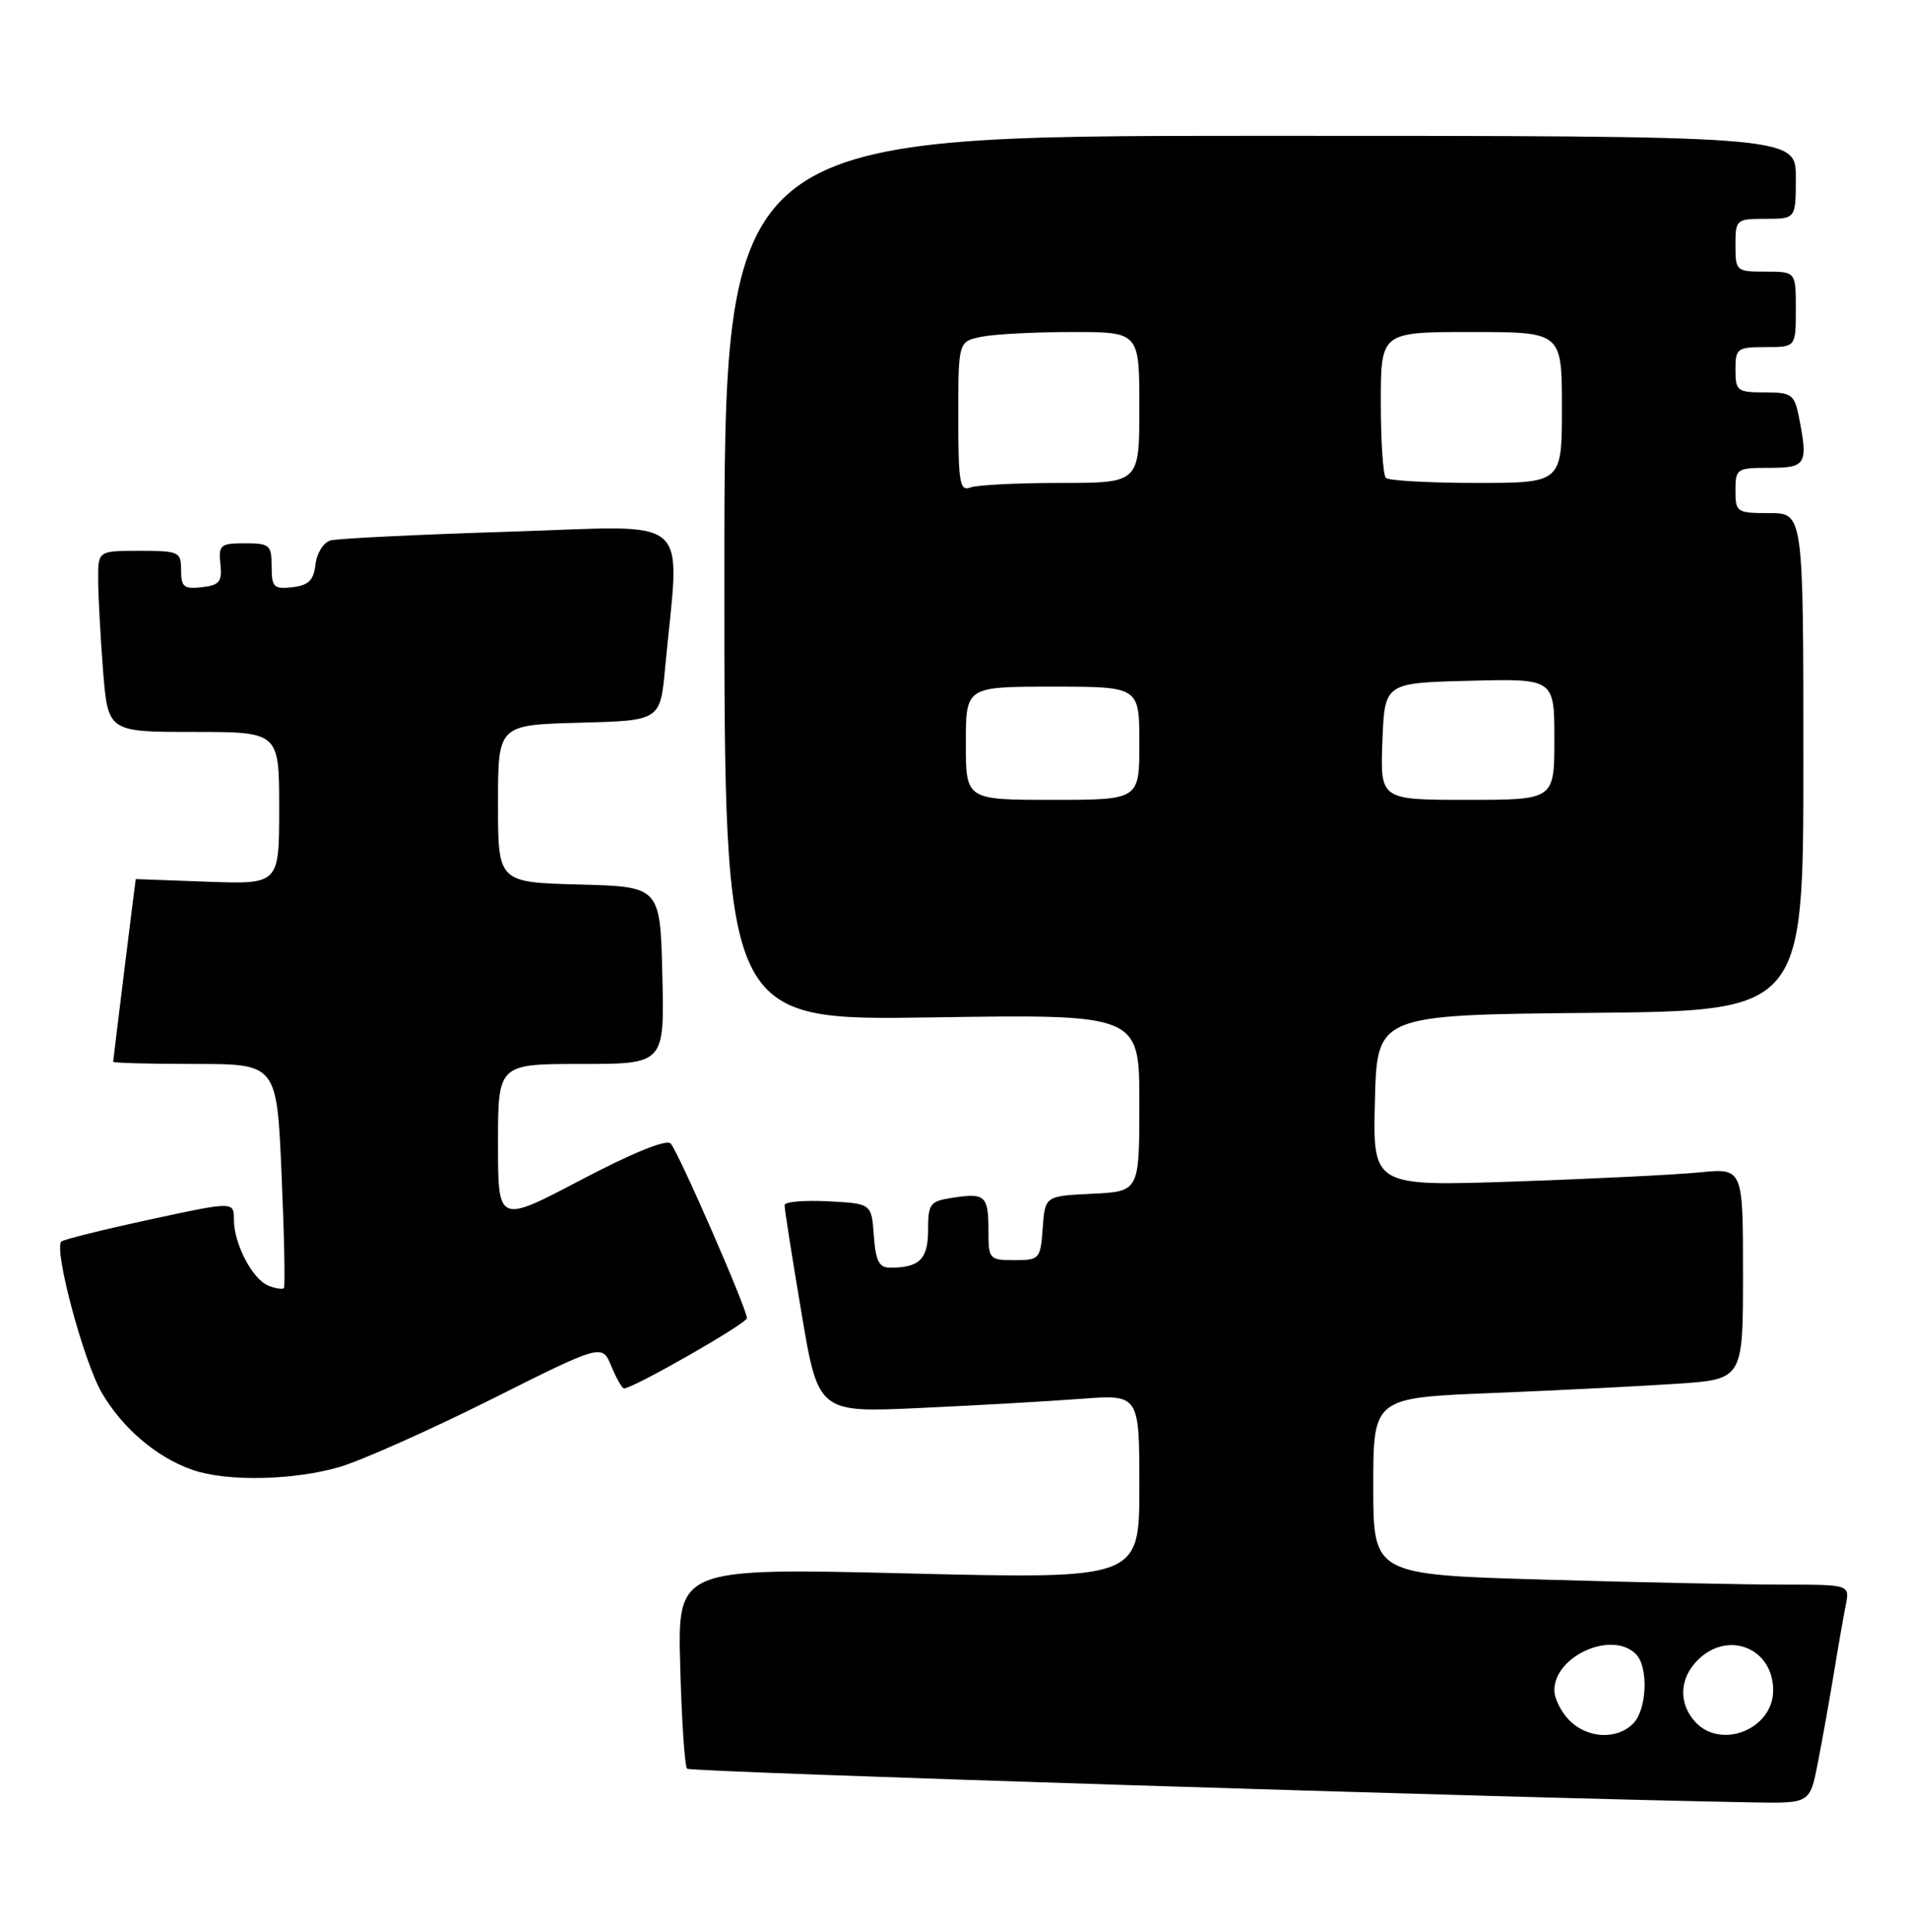 <?xml version="1.0" encoding="UTF-8" standalone="no"?>
<!DOCTYPE svg PUBLIC "-//W3C//DTD SVG 1.1//EN" "http://www.w3.org/Graphics/SVG/1.1/DTD/svg11.dtd" >
<svg xmlns="http://www.w3.org/2000/svg" xmlns:xlink="http://www.w3.org/1999/xlink" version="1.1" viewBox="0 0 253 256">
 <g >
 <path fill="currentColor"
d=" M 240.89 233.75 C 241.46 230.86 242.41 225.57 243.00 222.00 C 243.58 218.43 244.31 214.26 244.61 212.75 C 245.16 210.00 245.16 210.00 236.24 210.00 C 231.34 210.00 217.13 209.70 204.66 209.34 C 182.00 208.68 182.00 208.68 182.00 196.96 C 182.00 185.24 182.00 185.24 197.75 184.61 C 206.41 184.26 217.44 183.70 222.25 183.38 C 231.00 182.79 231.00 182.79 231.00 168.80 C 231.00 154.80 231.00 154.80 225.25 155.37 C 222.09 155.68 211.05 156.23 200.72 156.58 C 181.93 157.22 181.93 157.22 182.22 145.86 C 182.50 134.50 182.50 134.50 210.75 134.23 C 239.00 133.97 239.00 133.97 239.00 100.98 C 239.00 68.00 239.00 68.00 234.50 68.00 C 230.17 68.00 230.00 67.89 230.00 65.00 C 230.00 62.11 230.17 62.00 234.50 62.00 C 239.40 62.00 239.66 61.54 238.38 55.12 C 237.80 52.27 237.41 52.00 233.88 52.00 C 230.24 52.00 230.00 51.82 230.00 49.00 C 230.00 46.17 230.22 46.00 234.00 46.00 C 238.00 46.00 238.00 46.00 238.00 41.00 C 238.00 36.00 238.00 36.00 234.00 36.00 C 230.10 36.00 230.00 35.92 230.00 32.50 C 230.00 29.08 230.10 29.00 234.00 29.00 C 238.00 29.00 238.00 29.00 238.00 23.50 C 238.00 18.00 238.00 18.00 167.00 18.00 C 96.00 18.00 96.00 18.00 96.00 76.62 C 96.00 135.25 96.00 135.25 123.50 134.83 C 151.00 134.41 151.00 134.41 151.00 146.16 C 151.00 157.90 151.00 157.90 144.75 158.20 C 138.50 158.50 138.50 158.50 138.19 162.75 C 137.89 166.87 137.78 167.00 134.44 167.00 C 131.10 167.00 131.00 166.88 131.00 163.06 C 131.00 158.45 130.58 158.07 126.25 158.73 C 123.24 159.19 123.00 159.51 123.00 163.01 C 123.00 166.87 121.86 168.00 117.98 168.00 C 116.50 168.00 116.05 167.12 115.81 163.75 C 115.50 159.50 115.50 159.50 109.75 159.20 C 106.59 159.04 103.99 159.26 103.98 159.70 C 103.96 160.14 104.96 166.51 106.20 173.86 C 108.44 187.22 108.44 187.22 121.97 186.59 C 129.41 186.25 138.99 185.70 143.25 185.38 C 151.00 184.79 151.00 184.79 151.00 197.03 C 151.00 209.26 151.00 209.26 120.40 208.52 C 89.79 207.78 89.79 207.78 90.15 220.81 C 90.34 227.97 90.75 234.09 91.06 234.40 C 91.51 234.84 200.46 238.29 232.18 238.86 C 239.86 239.00 239.86 239.00 240.89 233.75 Z  M 45.04 194.40 C 48.01 193.51 57.05 189.48 65.12 185.44 C 79.79 178.09 79.79 178.09 81.02 181.05 C 81.69 182.67 82.45 184.00 82.70 184.00 C 83.92 184.00 98.97 175.40 98.99 174.69 C 99.01 173.49 89.91 152.65 88.88 151.54 C 88.33 150.95 83.82 152.78 76.99 156.37 C 66.00 162.15 66.00 162.15 66.00 151.57 C 66.00 141.00 66.00 141.00 77.03 141.00 C 88.06 141.00 88.06 141.00 87.78 129.25 C 87.50 117.50 87.50 117.50 76.75 117.22 C 66.00 116.93 66.00 116.93 66.00 106.50 C 66.00 96.07 66.00 96.07 76.75 95.78 C 87.50 95.50 87.50 95.50 88.15 88.50 C 90.09 67.72 92.34 69.69 67.59 70.46 C 55.44 70.84 44.74 71.36 43.81 71.62 C 42.88 71.88 41.98 73.31 41.81 74.80 C 41.57 76.91 40.90 77.57 38.75 77.82 C 36.28 78.10 36.00 77.82 36.00 75.07 C 36.00 72.22 35.74 72.00 32.46 72.00 C 29.20 72.00 28.95 72.21 29.21 74.75 C 29.46 77.09 29.09 77.55 26.75 77.82 C 24.38 78.09 24.00 77.78 24.00 75.57 C 24.00 73.12 23.74 73.00 18.50 73.00 C 13.00 73.00 13.00 73.00 13.01 76.75 C 13.01 78.81 13.30 84.21 13.65 88.75 C 14.30 97.00 14.30 97.00 25.65 97.00 C 37.00 97.00 37.00 97.00 37.00 107.10 C 37.00 117.19 37.00 117.19 27.50 116.85 C 22.27 116.66 18.00 116.50 17.99 116.50 C 17.96 116.50 15.00 140.49 15.00 140.71 C 15.00 140.87 19.88 141.00 25.84 141.00 C 36.69 141.00 36.69 141.00 37.32 155.69 C 37.67 163.77 37.81 170.53 37.62 170.71 C 37.44 170.90 36.53 170.76 35.61 170.40 C 33.49 169.59 31.00 164.86 31.00 161.65 C 31.00 159.21 31.00 159.21 19.81 161.63 C 13.65 162.96 8.40 164.27 8.13 164.53 C 7.10 165.57 11.09 180.48 13.50 184.59 C 16.26 189.31 20.77 193.14 25.50 194.79 C 30.03 196.38 38.98 196.19 45.04 194.40 Z  M 208.00 228.00 C 206.90 226.90 206.00 225.10 206.00 224.00 C 206.00 219.44 213.65 216.05 216.80 219.20 C 218.51 220.91 218.28 226.57 216.43 228.43 C 214.26 230.59 210.40 230.40 208.00 228.00 Z  M 224.65 228.17 C 222.43 225.71 222.57 222.43 225.00 220.00 C 229.00 216.00 235.00 218.40 235.00 224.01 C 235.00 229.16 228.07 231.94 224.65 228.17 Z  M 128.00 98.50 C 128.00 91.00 128.00 91.00 139.50 91.00 C 151.00 91.00 151.00 91.00 151.00 98.50 C 151.00 106.00 151.00 106.00 139.50 106.00 C 128.00 106.00 128.00 106.00 128.00 98.50 Z  M 183.21 98.25 C 183.50 90.50 183.50 90.50 194.75 90.22 C 206.00 89.93 206.00 89.93 206.00 97.97 C 206.00 106.00 206.00 106.00 194.46 106.00 C 182.92 106.00 182.92 106.00 183.21 98.25 Z  M 127.00 55.23 C 127.00 45.25 127.00 45.25 130.12 44.62 C 131.84 44.28 137.24 44.00 142.12 44.00 C 151.00 44.00 151.00 44.00 151.00 54.00 C 151.00 64.00 151.00 64.00 140.58 64.00 C 134.85 64.00 129.45 64.27 128.58 64.61 C 127.20 65.14 127.00 63.92 127.00 55.23 Z  M 183.67 63.33 C 183.30 62.97 183.00 58.47 183.00 53.33 C 183.00 44.00 183.00 44.00 195.00 44.00 C 207.00 44.00 207.00 44.00 207.00 54.00 C 207.00 64.00 207.00 64.00 195.67 64.00 C 189.43 64.00 184.03 63.70 183.67 63.33 Z "/>
</g>
</svg>